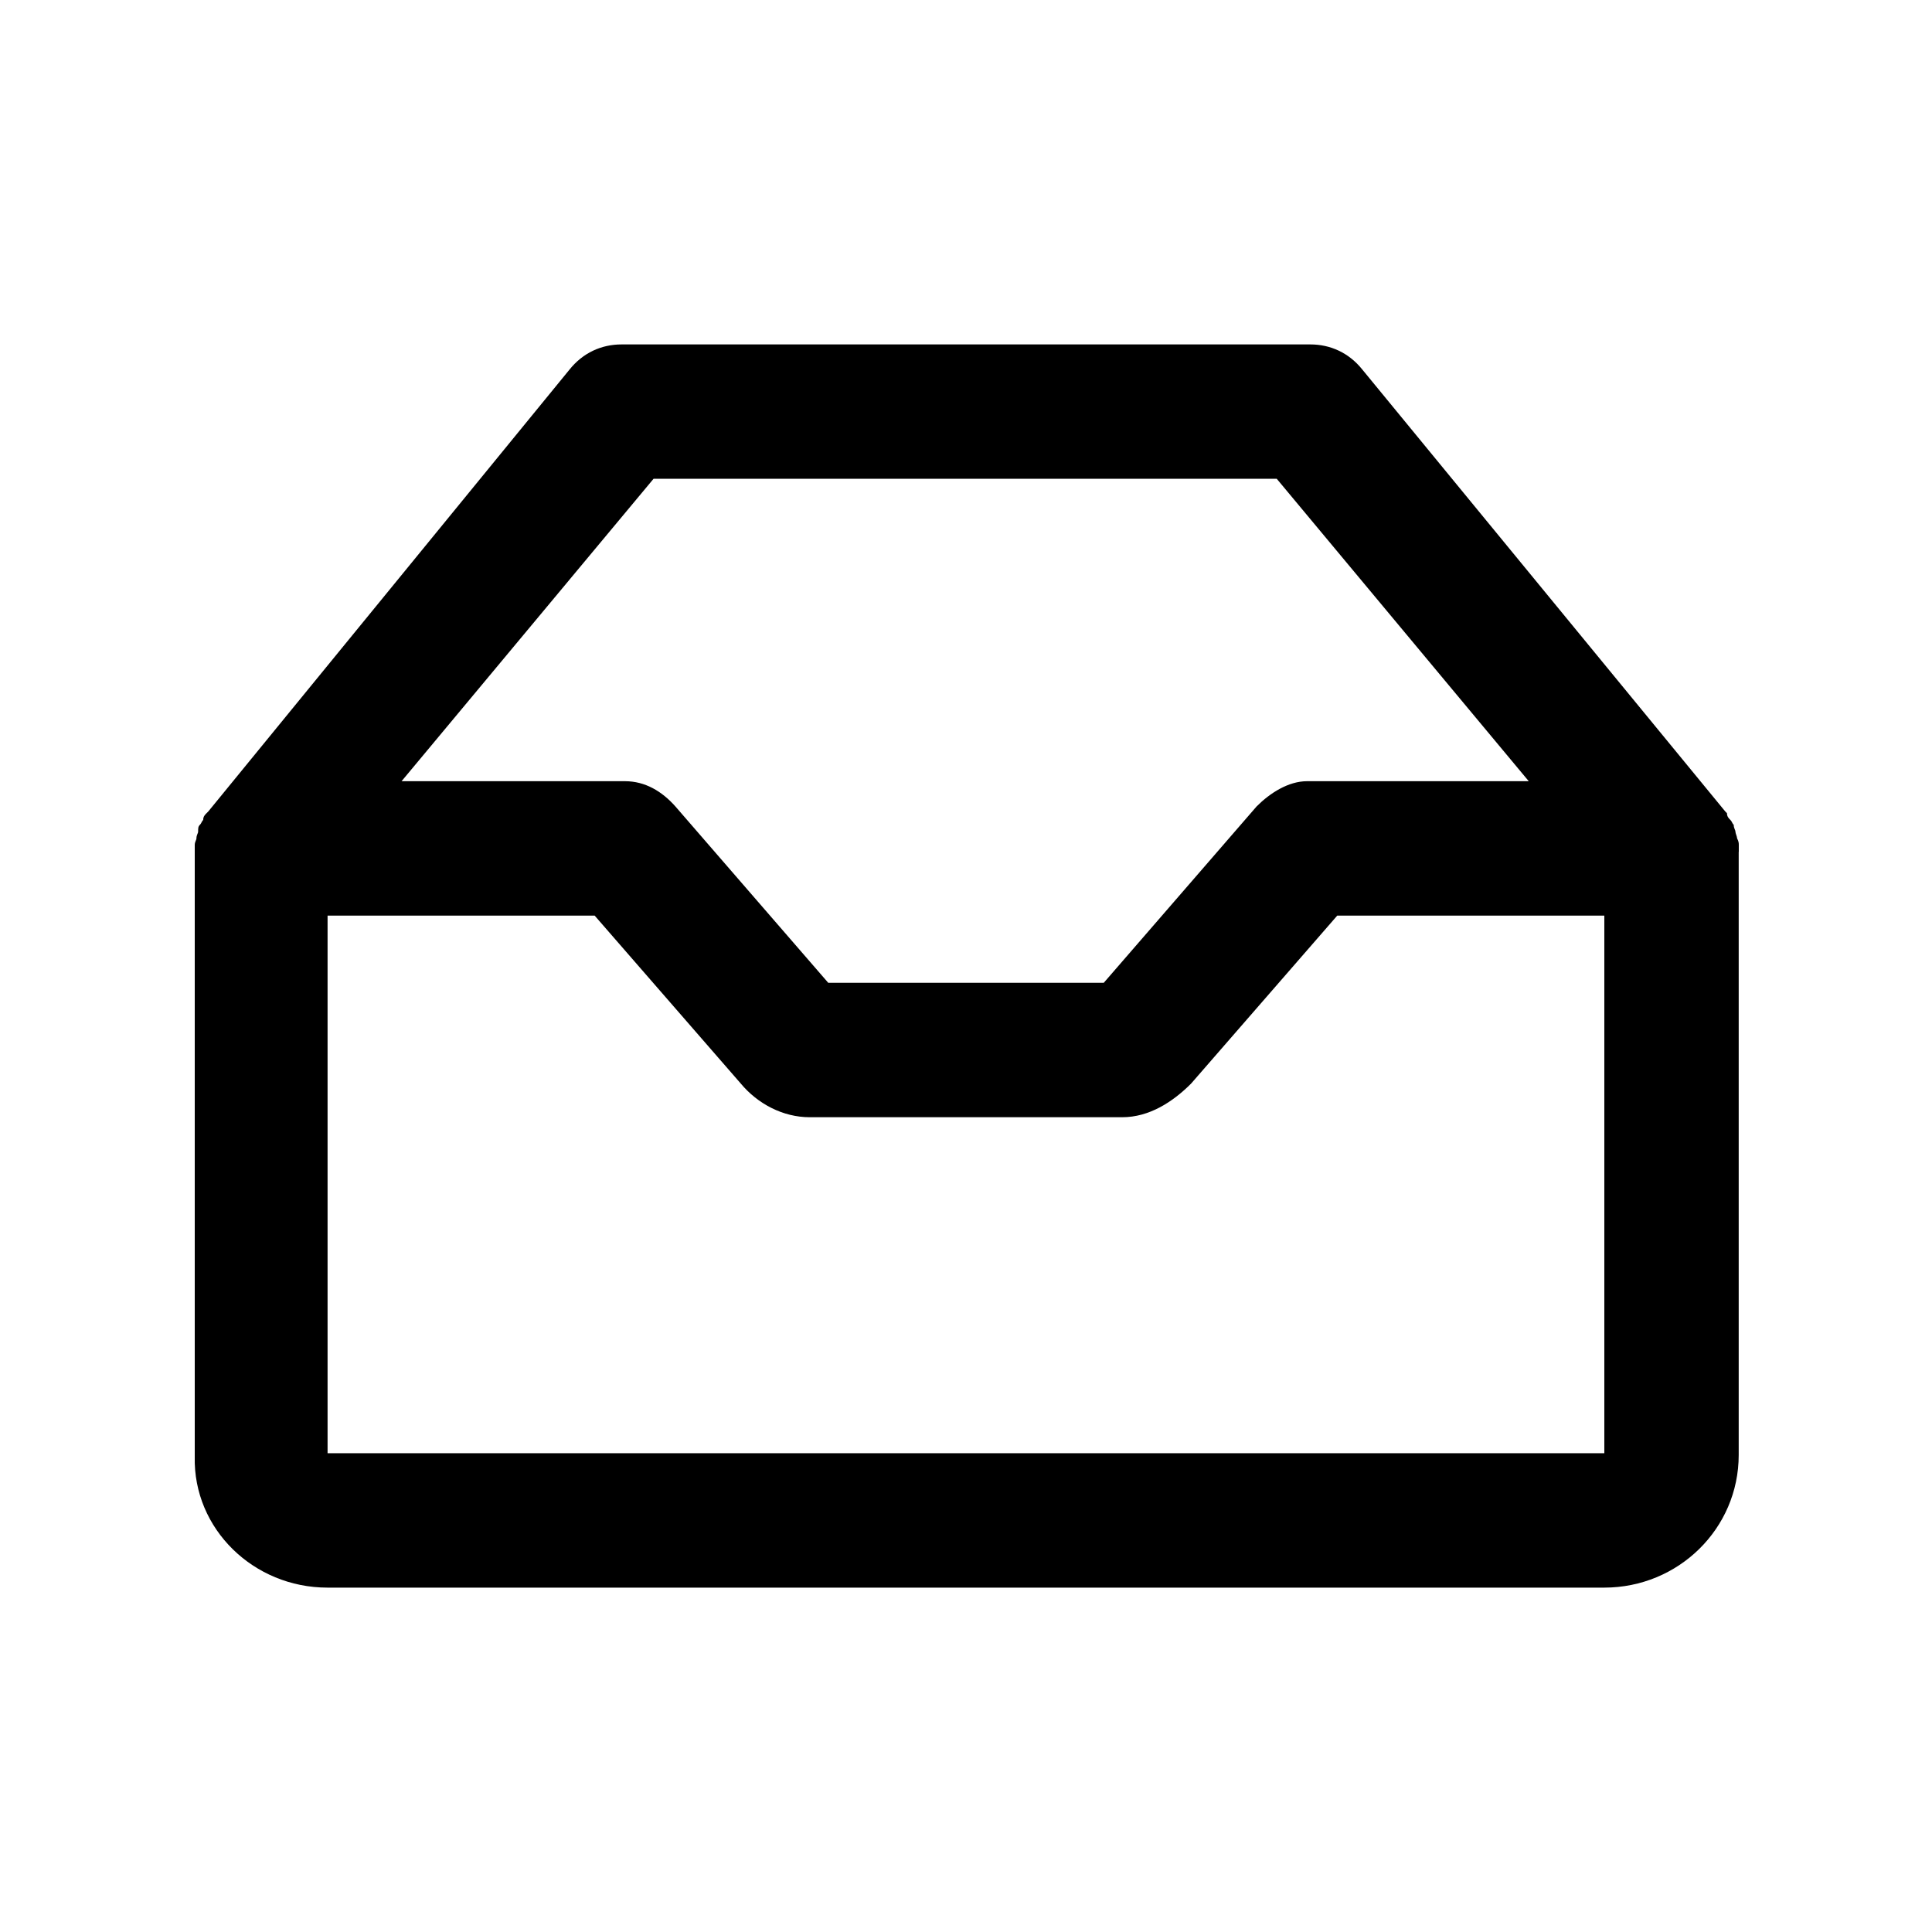 <!-- Generated by IcoMoon.io -->
<svg version="1.1" xmlns="http://www.w3.org/2000/svg" width="40" height="40" viewBox="0 0 40 40">
<title>di-inbox</title>
<path d="M36 17.635c0-0.035 0-0.104 0-0.139s0-0.070-0.035-0.139c0-0.035-0.035-0.104-0.035-0.139s-0.035-0.070-0.035-0.139c-0.035-0.035-0.035-0.070-0.070-0.104s-0.070-0.070-0.070-0.139c0 0-0.035-0.035-0.035-0.035l-7.513-9.148c-0.278-0.348-0.661-0.522-1.078-0.522h-14.261c-0.417 0-0.8 0.174-1.078 0.522l-7.478 9.148c0 0-0.035 0.035-0.035 0.035-0.035 0.035-0.070 0.070-0.070 0.139-0.035 0.035-0.035 0.070-0.070 0.104s-0.035 0.070-0.035 0.139c0 0.035-0.035 0.070-0.035 0.139 0 0.035-0.035 0.070-0.035 0.139 0 0.035 0 0.104 0 0.139s0 0.035 0 0.070v12.452c-0.035 1.496 1.217 2.713 2.748 2.713h26.435c1.53 0 2.783-1.217 2.783-2.748v-12.452c0 0 0-0.035 0-0.035zM13.53 9.913h12.904l5.217 6.261h-4.591c-0.383 0-0.765 0.243-1.043 0.522l-3.165 3.652h-5.704l-3.165-3.652c-0.278-0.313-0.626-0.522-1.043-0.522h-4.626l5.217-6.261zM33.217 30.087h-26.435v-11.13h5.53l3.026 3.478c0.348 0.417 0.87 0.696 1.426 0.696h6.47c0.557 0 1.043-0.313 1.426-0.696l3.026-3.478h5.53v11.13z"></path>
</svg>
